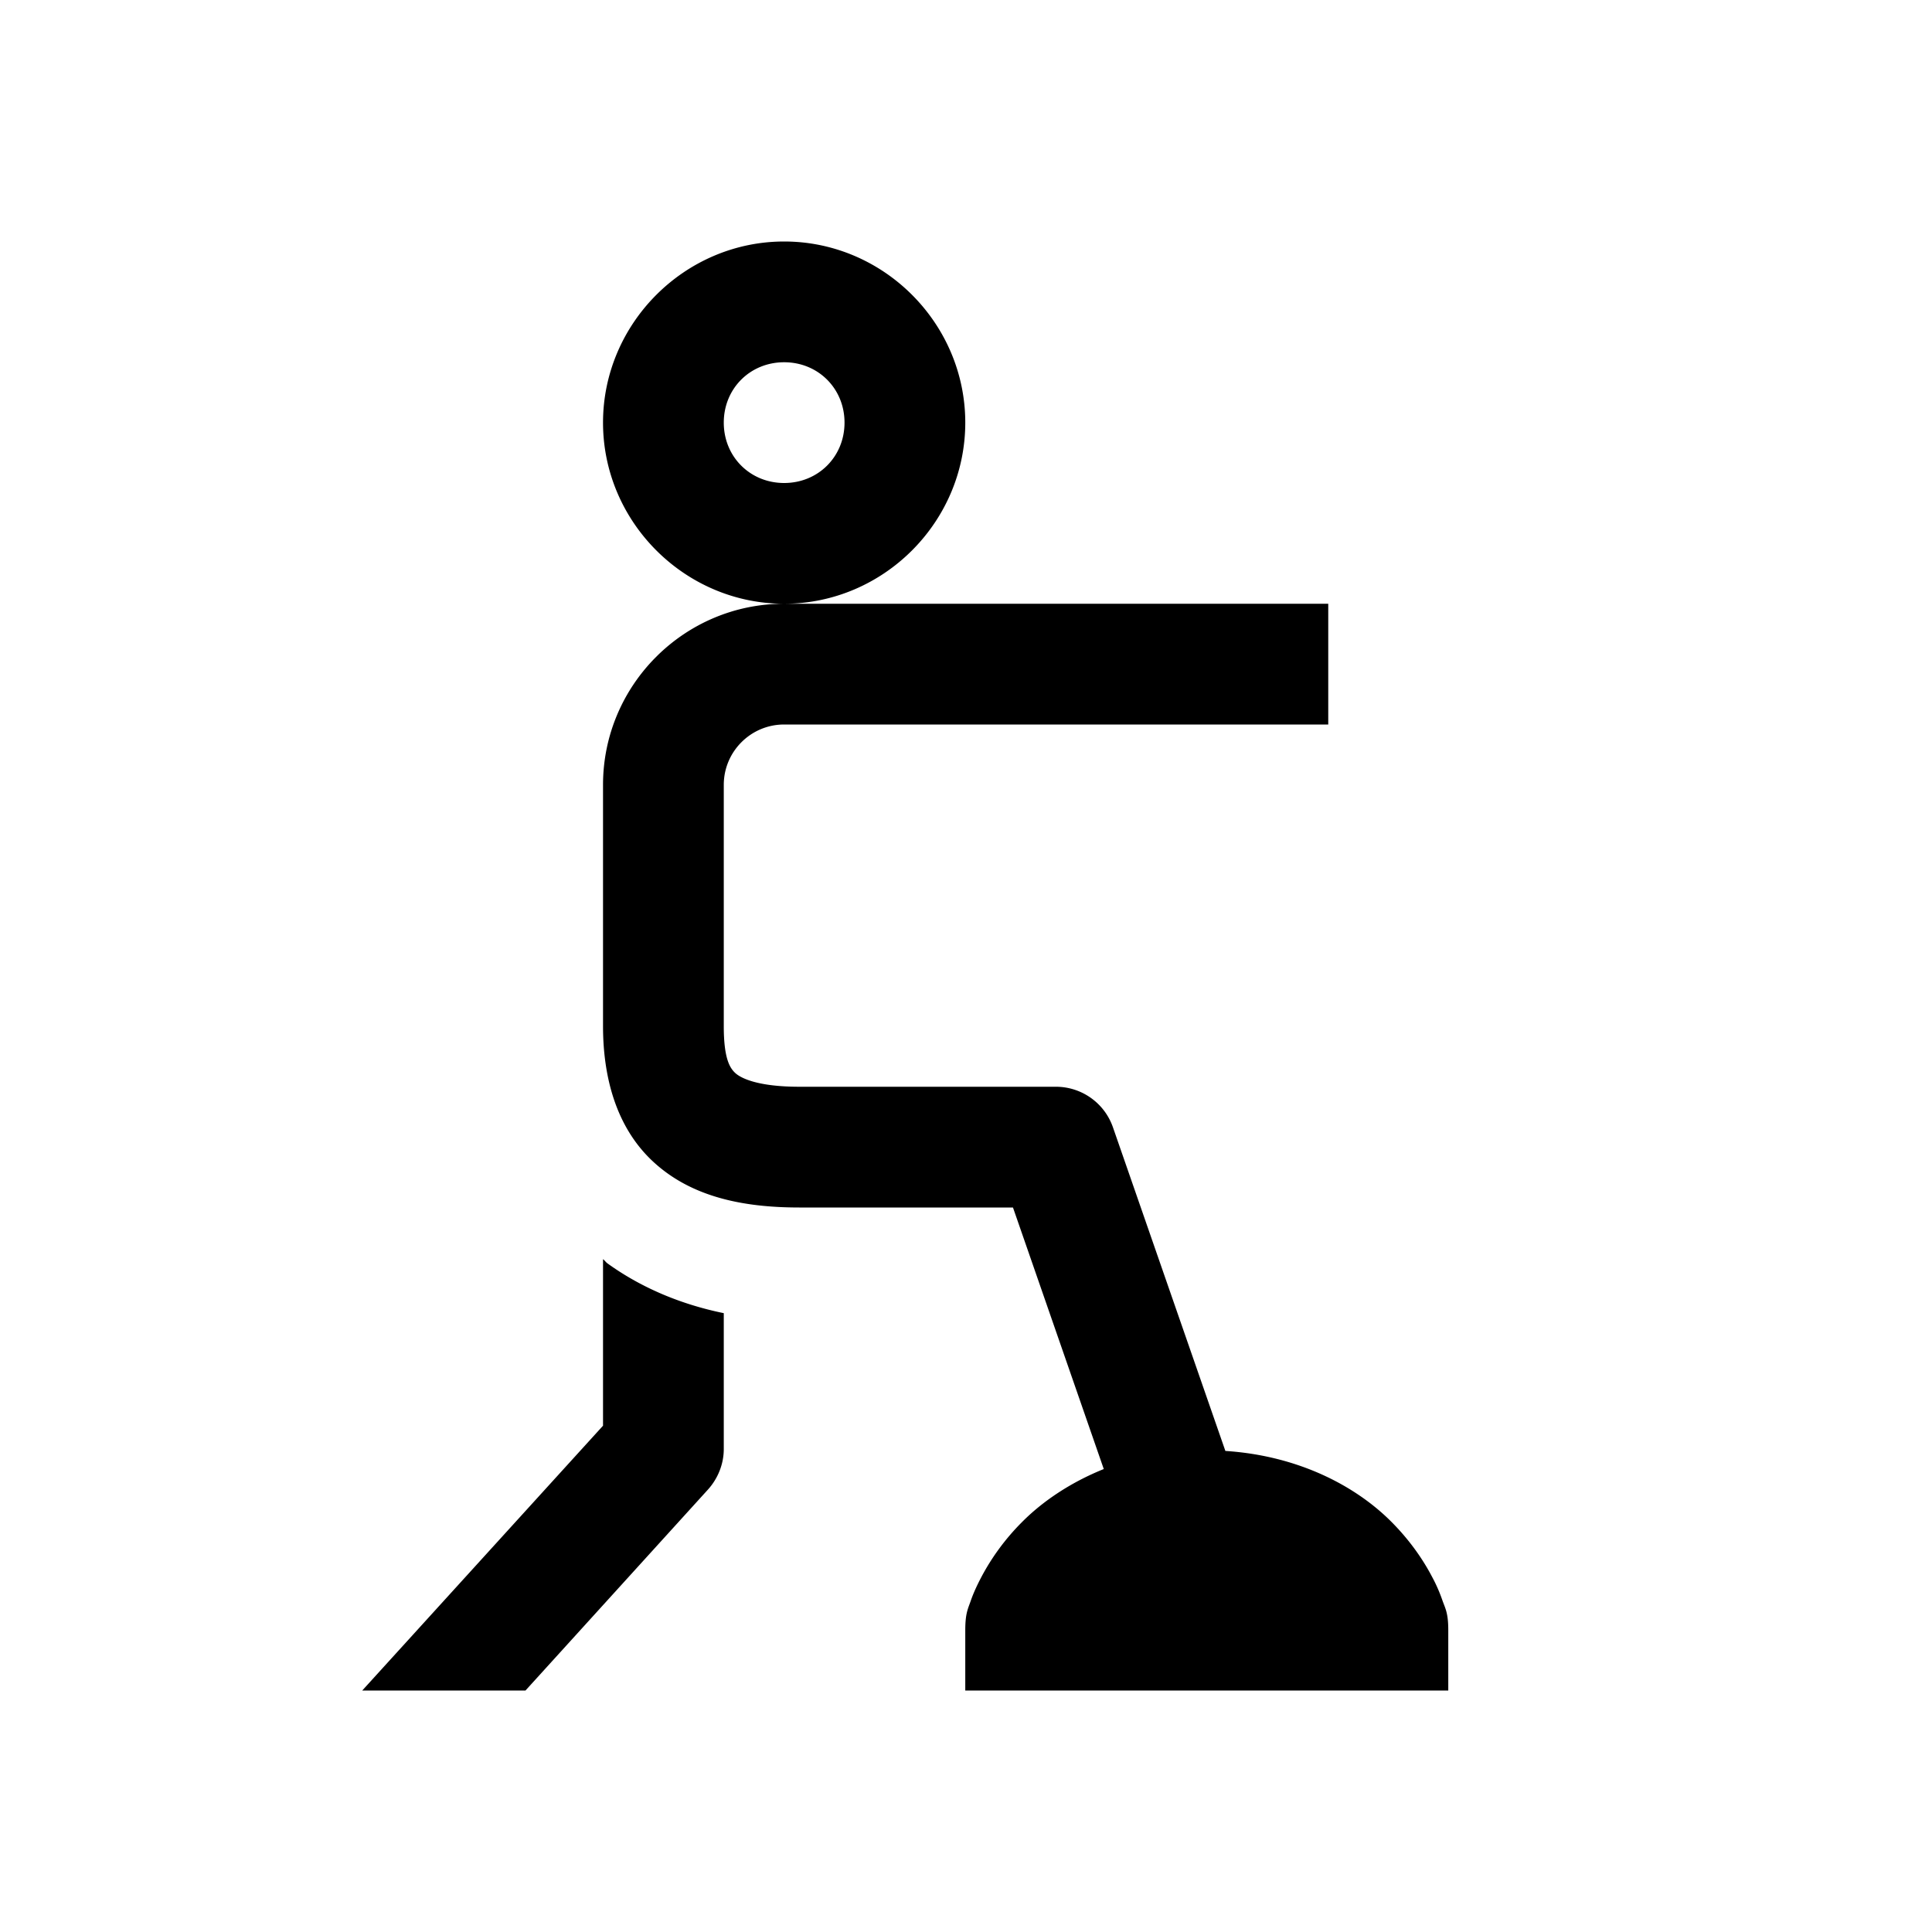 <svg xmlns="http://www.w3.org/2000/svg" viewBox="0 0 16 16"><path d="M 6.494 2 C 5.672 2 4.994 2.677 4.994 3.5 C 4.994 4.323 5.672 5 6.494 5 C 7.317 5 7.994 4.323 7.994 3.5 C 7.994 2.677 7.317 2 6.494 2 z M 6.494 5 C 5.667 5 4.994 5.673 4.994 6.5 L 4.994 7.83 L 4.994 8.498 C 4.994 8.915 5.1 9.336 5.412 9.623 C 5.724 9.91 6.146 10 6.619 10 L 8.389 10 L 9.141 12.166 C 8.863 12.278 8.635 12.434 8.469 12.6 C 8.312 12.756 8.204 12.916 8.129 13.057 C 8.092 13.127 8.061 13.194 8.039 13.258 C 8.017 13.322 7.994 13.359 7.994 13.5 L 7.994 14 L 8.494 14 L 11.994 14 L 11.994 13.5 C 11.994 13.359 11.97 13.322 11.947 13.258 C 11.925 13.194 11.897 13.127 11.859 13.057 C 11.785 12.916 11.676 12.756 11.52 12.6 C 11.231 12.311 10.76 12.056 10.148 12.016 L 9.217 9.336 A 0.5 0.5 0 0 0 8.744 9 L 6.619 9 C 6.276 9 6.136 8.929 6.09 8.887 C 6.043 8.844 5.994 8.764 5.994 8.498 L 5.994 7.375 L 5.994 6.5 C 5.994 6.224 6.218 6 6.494 6 L 11 6 L 11 5 L 6.494 5 z M 6.494 3 C 6.776 3 6.994 3.218 6.994 3.5 C 6.994 3.782 6.776 4 6.494 4 C 6.212 4 5.994 3.782 5.994 3.5 C 5.994 3.218 6.212 3 6.494 3 z M 4.994 10.428 L 4.994 11.807 L 3 14 L 4.352 14 L 5.863 12.336 C 5.946 12.244 5.994 12.124 5.994 12 L 5.994 10.875 C 5.652 10.805 5.321 10.672 5.031 10.463 C 5.017 10.453 5.008 10.438 4.994 10.428 z"/></svg>